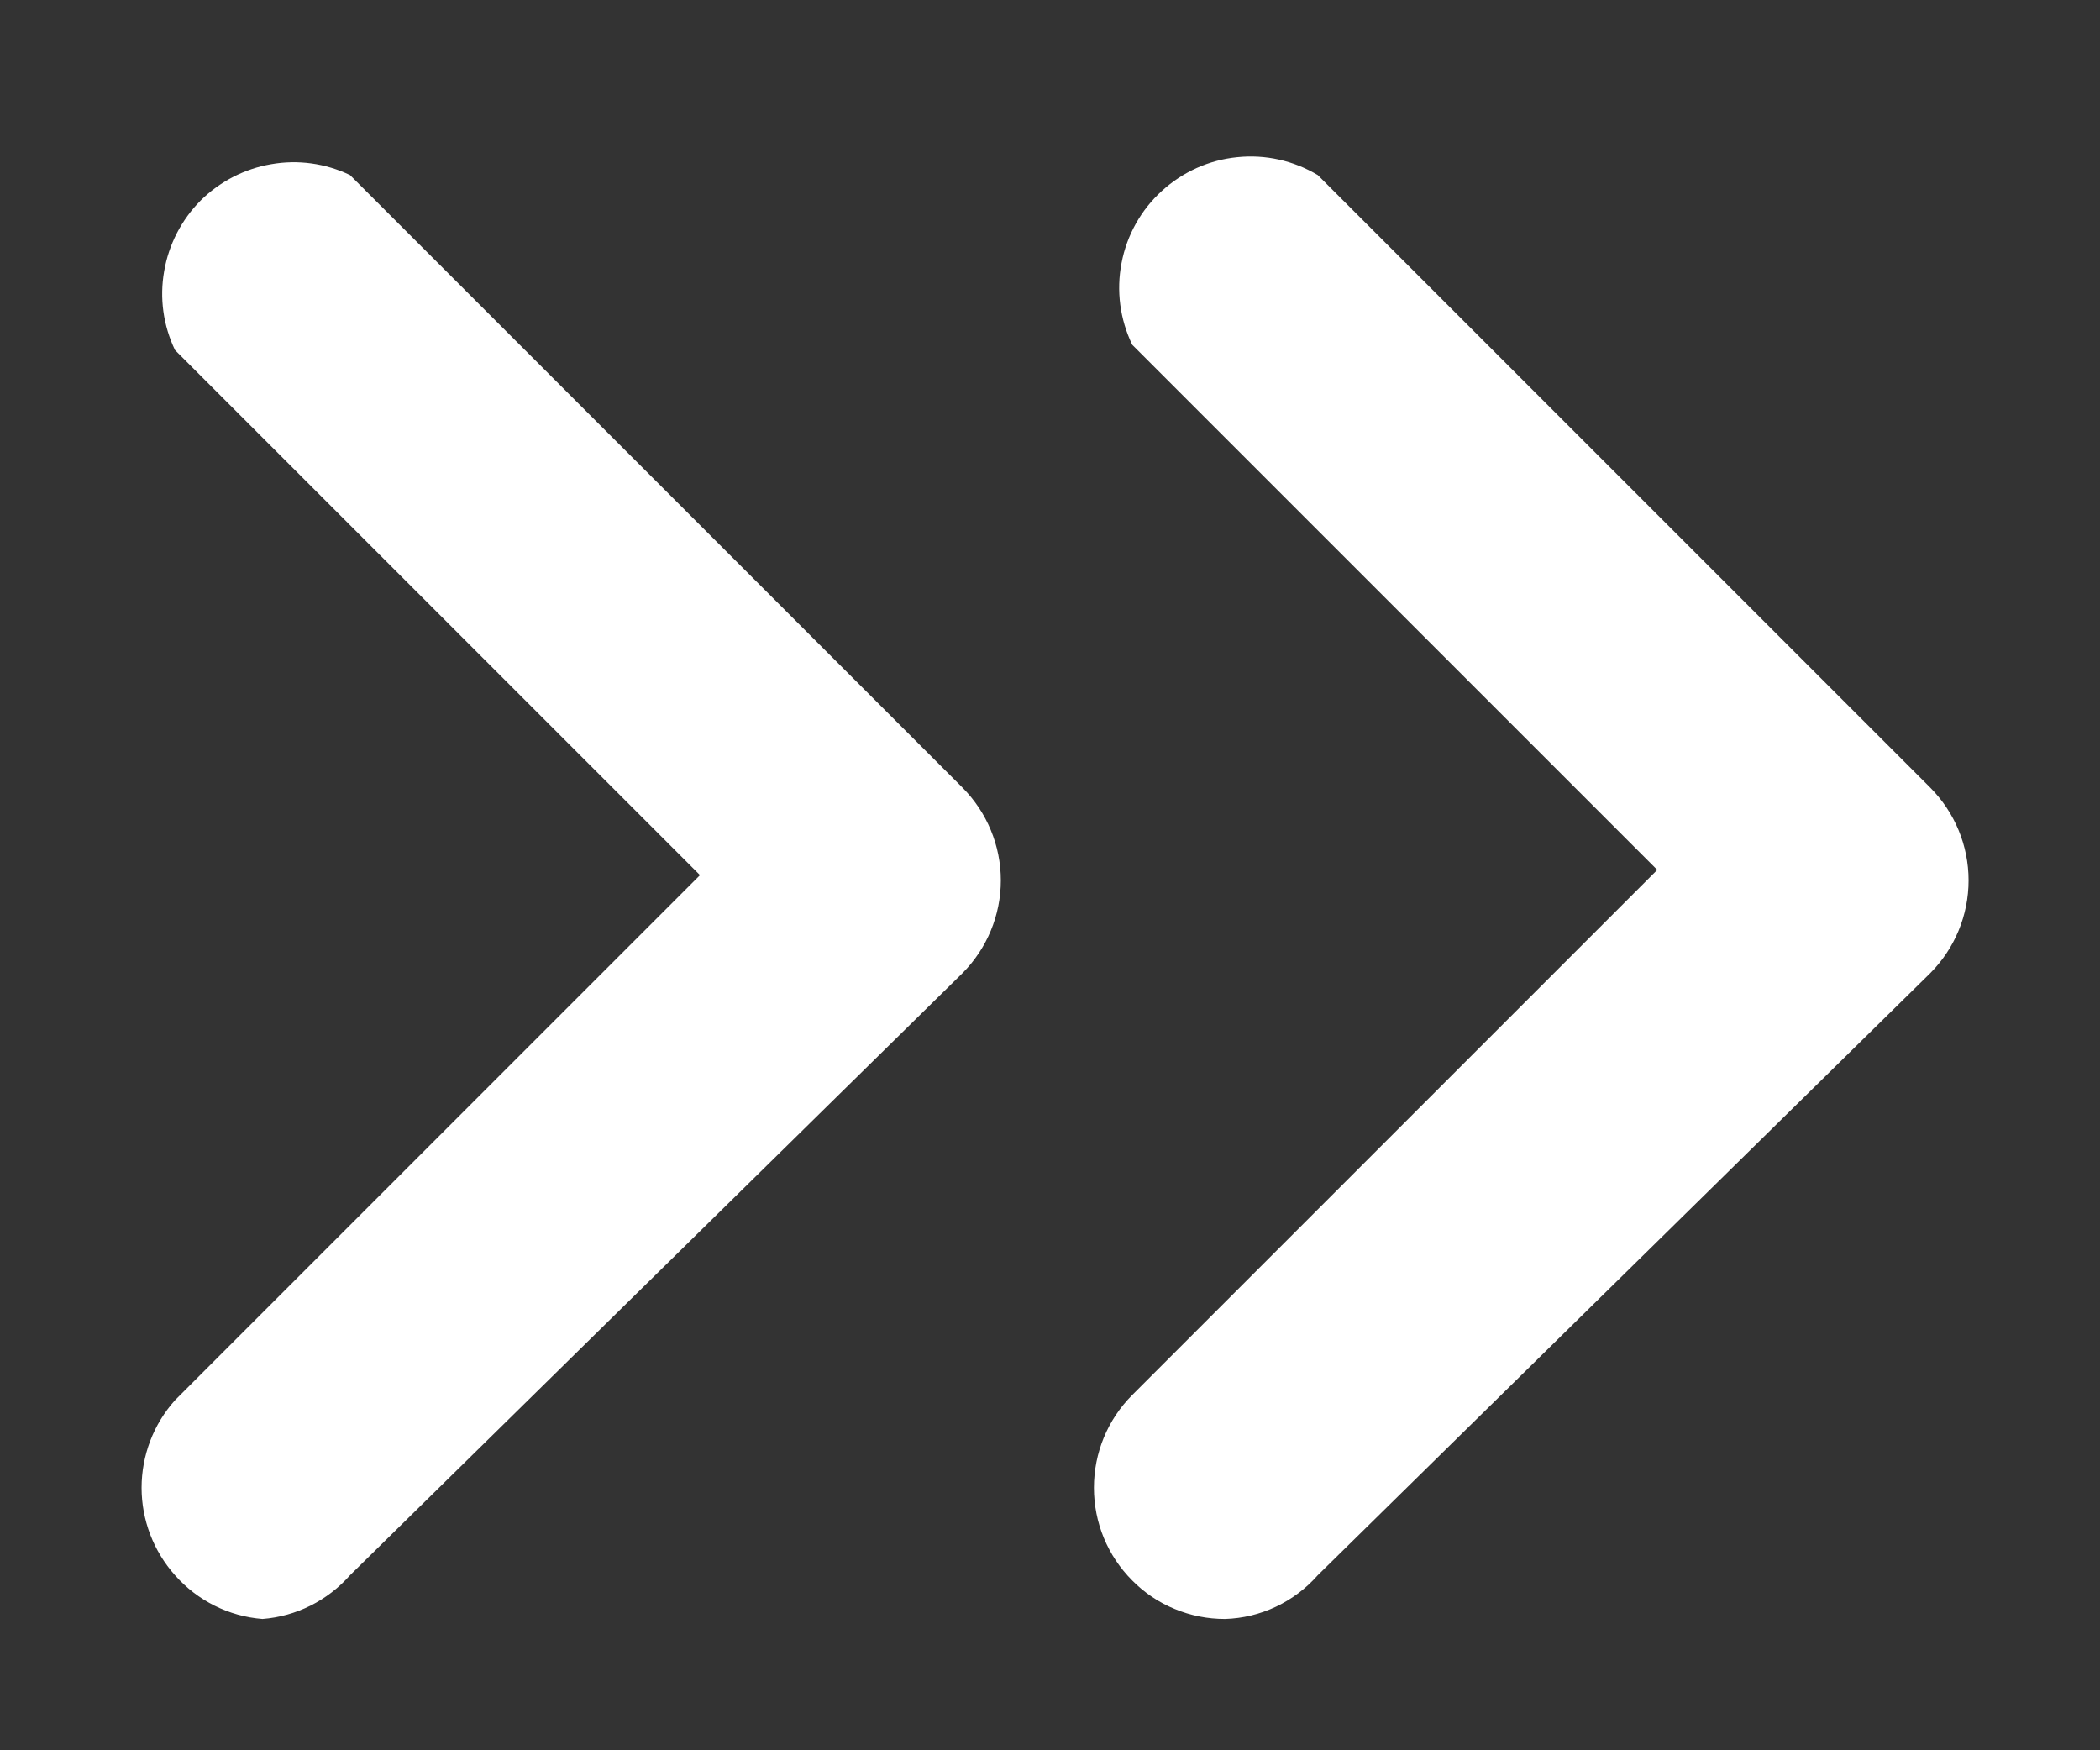 <?xml version="1.0" encoding="UTF-8"?>
<svg width="12" height="10" viewBox="0 0 12 10" fill="none" xmlns="http://www.w3.org/2000/svg">
<rect x="0" y="0" width="12" height="10" fill="#333333" stroke="none"/>
<path d="M7 9.25C6.901 9.25 6.804 9.231 6.713 9.193C6.622 9.156 6.539 9.1 6.47 9.03C6.329 8.889 6.251 8.699 6.251 8.5C6.251 8.301 6.329 8.111 6.47 7.97L9.47 4.97L6.47 1.97C6.4 1.825 6.378 1.661 6.409 1.502C6.439 1.344 6.52 1.199 6.639 1.091C6.758 0.982 6.909 0.914 7.069 0.898C7.23 0.881 7.391 0.917 7.53 1L11.03 4.5C11.17 4.641 11.249 4.831 11.249 5.03C11.249 5.229 11.17 5.419 11.03 5.56L7.53 9C7.463 9.076 7.382 9.137 7.291 9.18C7.2 9.223 7.101 9.247 7 9.25ZM1.5 9.25C1.307 9.235 1.128 9.145 1 9C0.877 8.862 0.809 8.684 0.809 8.5C0.809 8.316 0.877 8.137 1 8L4 5L1 2C0.933 1.86 0.911 1.703 0.938 1.55C0.964 1.397 1.037 1.256 1.146 1.146C1.256 1.037 1.397 0.964 1.55 0.938C1.703 0.911 1.86 0.933 2 1L5.5 4.5C5.64 4.641 5.719 4.831 5.719 5.03C5.719 5.229 5.64 5.419 5.5 5.56L2 9C1.872 9.145 1.693 9.235 1.5 9.25Z" fill="white"/>
</svg>
